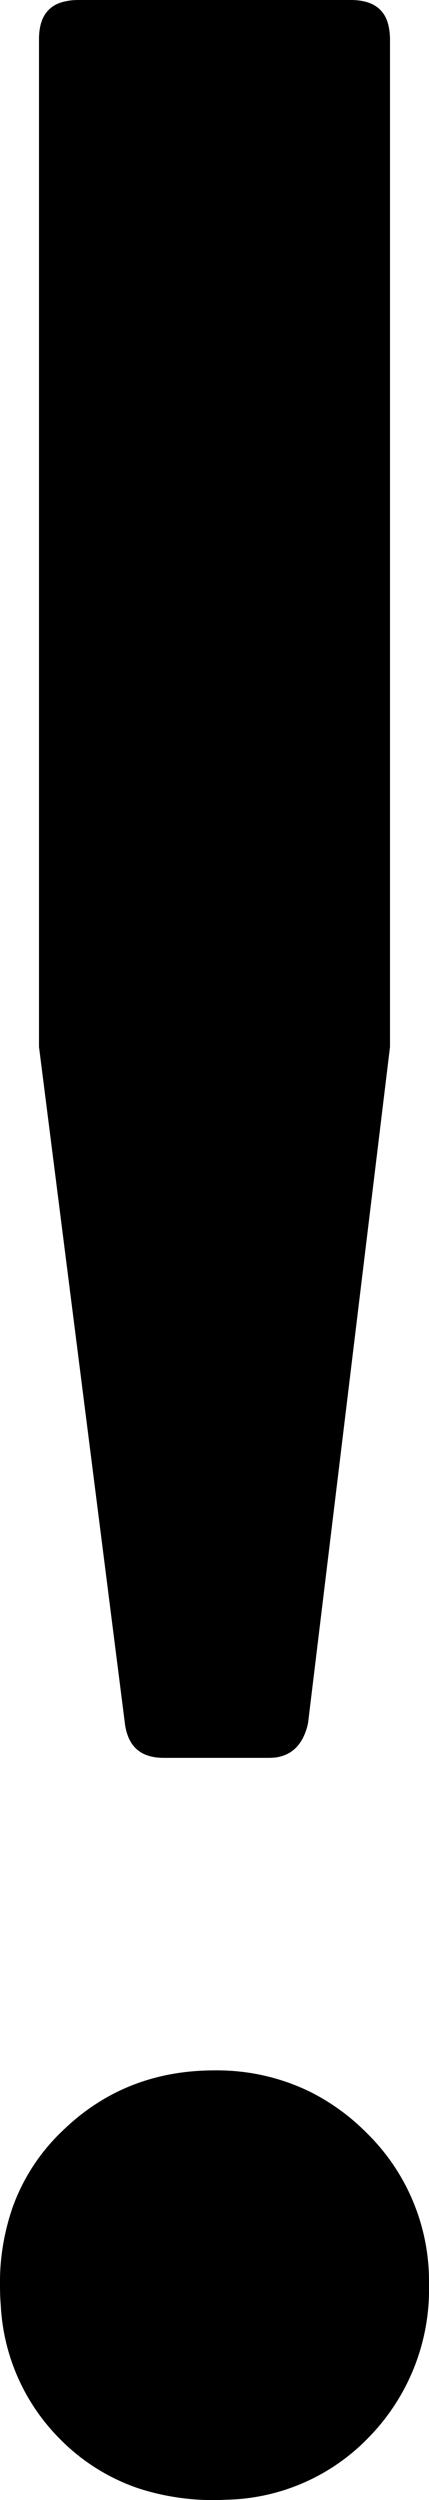 <svg version="1.1" xmlns="http://www.w3.org/2000/svg" xmlns:xlink="http://www.w3.org/1999/xlink" width="2.2" height="12.8" viewBox="0,0,2.2,12.8"><g transform="translate(-175.303,-167.005)"><g data-paper-data="{&quot;isPaintingLayer&quot;:true}" fill="#000000" fill-rule="evenodd" stroke="#000000" stroke-width="0" stroke-linecap="round" stroke-linejoin="miter" stroke-miterlimit="10" stroke-dasharray="" stroke-dashoffset="0" style="mix-blend-mode: normal"><path d="M177.303,172.365l-0.42,3.46c-0.005,0.027 -0.014,0.053 -0.026,0.077c-0.03,0.059 -0.077,0.092 -0.14,0.101c-0.011,0.001 -0.023,0.002 -0.034,0.002h-0.54c-0.102,0 -0.165,-0.043 -0.19,-0.13c-0.005,-0.016 -0.008,-0.033 -0.01,-0.05l-0.44,-3.46v-5.16c0,-0.106 0.042,-0.17 0.126,-0.191c0.024,-0.006 0.049,-0.009 0.074,-0.009h1.4c0.027,-0 0.053,0.003 0.079,0.01c0.059,0.017 0.097,0.056 0.112,0.116c0.006,0.024 0.009,0.049 0.009,0.074zM177.193,179.485c0.204,-0.208 0.316,-0.489 0.31,-0.78c0,-0.005 0,-0.009 0,-0.014c0.002,-0.288 -0.114,-0.565 -0.32,-0.766c-0.083,-0.084 -0.179,-0.154 -0.285,-0.208c-0.154,-0.076 -0.323,-0.114 -0.495,-0.112c-0.307,0 -0.567,0.103 -0.78,0.31c-0.116,0.11 -0.204,0.246 -0.257,0.396c-0.043,0.127 -0.065,0.26 -0.063,0.394c0,0.034 0.001,0.069 0.004,0.103c0.013,0.259 0.122,0.504 0.306,0.687c0.113,0.114 0.251,0.2 0.403,0.251c0.125,0.04 0.256,0.06 0.387,0.059c0.022,-0 0.045,-0.001 0.067,-0.002c0.273,-0.007 0.533,-0.121 0.723,-0.318z"/></g></g></svg>